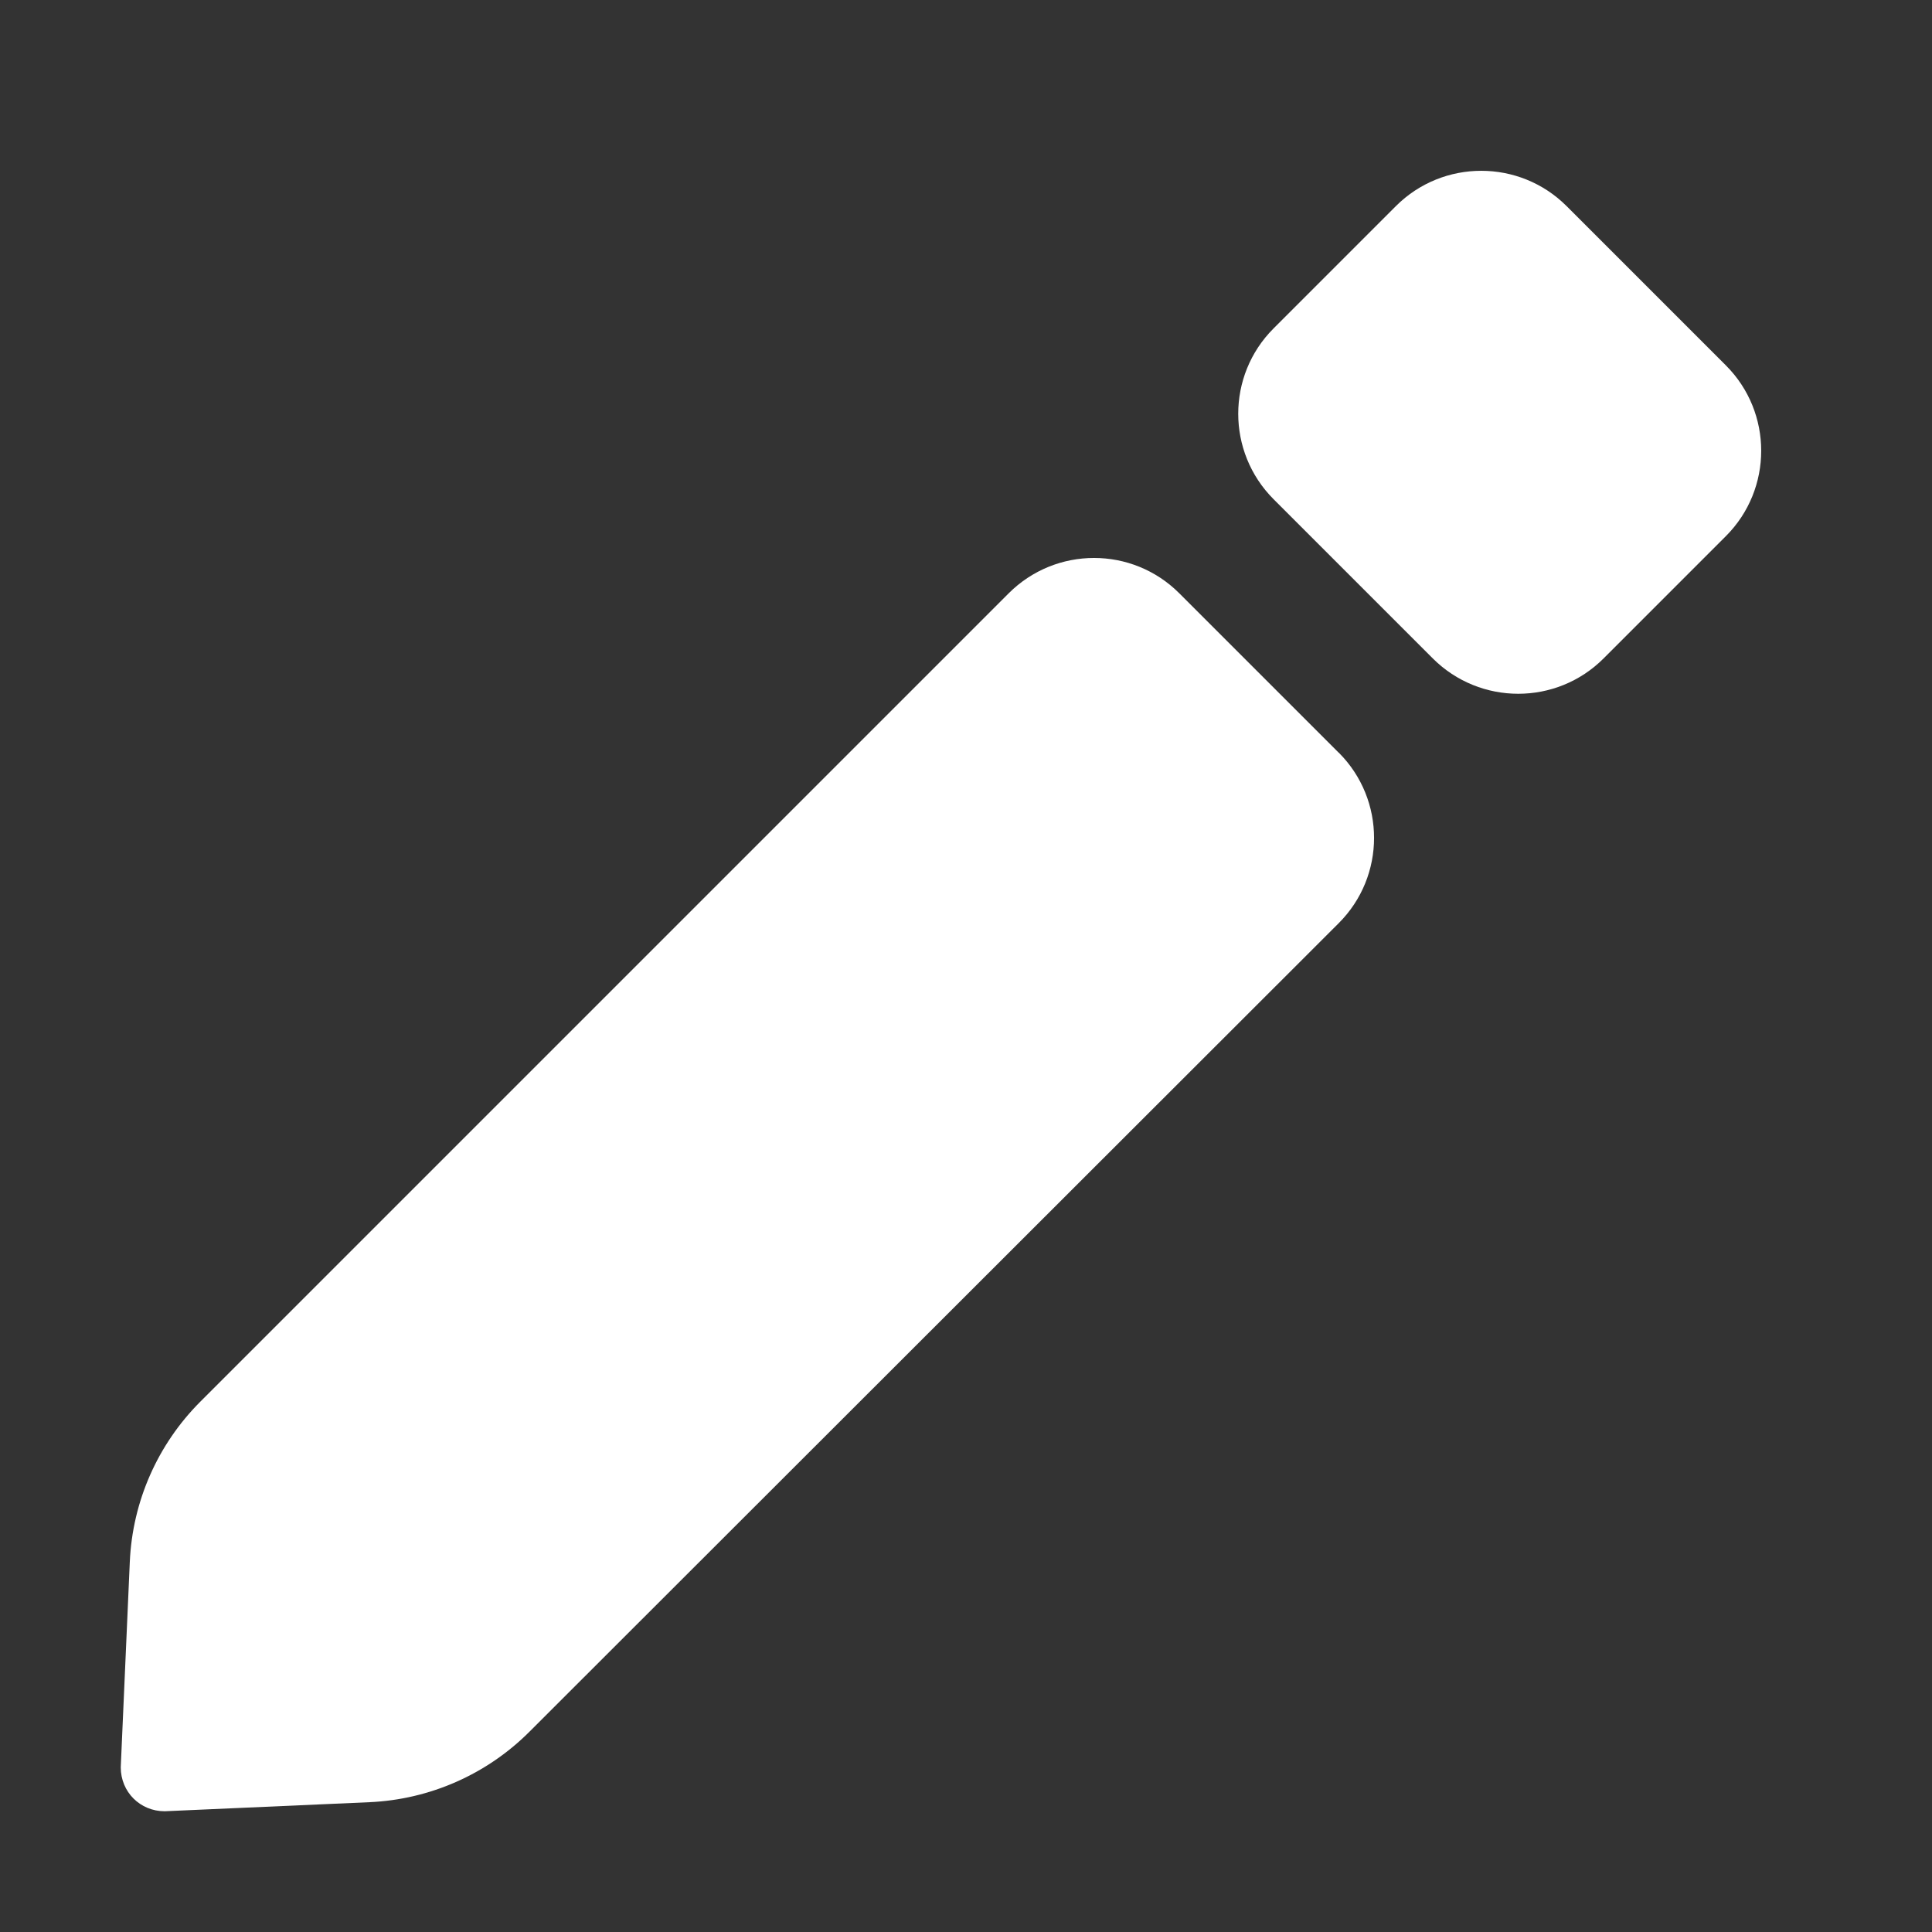 <?xml version="1.0" encoding="UTF-8"?>
<svg width="16px" height="16px" viewBox="0 0 16 16" version="1.1" xmlns="http://www.w3.org/2000/svg" xmlns:xlink="http://www.w3.org/1999/xlink">
    <rect x="0" y="0" width="16" height="16" fill="#333333" stroke="none"/>
    <title>finger</title>
    <g id="Icon" stroke="none" stroke-width="1" fill="none" fill-rule="evenodd">
        <g id="Icon-Sets" transform="translate(-1076, -2458)">
            <g id="编组-9" transform="translate(0, 2401)">
                <g id="-Round-/-Content-/-create" transform="translate(1076, 57)">
                    <polygon id="Path" points="0 0 16 0 16 16 0 16"></polygon>
                    <path d="M1,14.636 C1,14.84 1.16,15 1.364,15 L3.059,14.925 C3.558,14.903 4.031,14.695 4.384,14.342 L11.086,7.646 C11.477,7.256 11.477,6.623 11.087,6.233 C11.087,6.232 11.087,6.232 11.086,6.233 L9.767,4.914 C9.377,4.523 8.744,4.523 8.353,4.914 L1.659,11.608 C1.305,11.962 1.097,12.435 1.075,12.934 L1,14.636 L1,14.636 Z M14.293,3.026 L12.974,1.707 C12.584,1.317 11.95,1.317 11.56,1.707 L10.547,2.72 C10.157,3.11 10.157,3.743 10.547,4.134 L11.866,5.453 C12.257,5.843 12.89,5.843 13.28,5.453 L14.293,4.44 C14.683,4.05 14.683,3.416 14.293,3.026 Z" id="🔹Icon-Color" fill="#FFFFFF" fill-rule="nonzero"></path>
                </g>
            </g>
        </g>
    </g>
</svg>